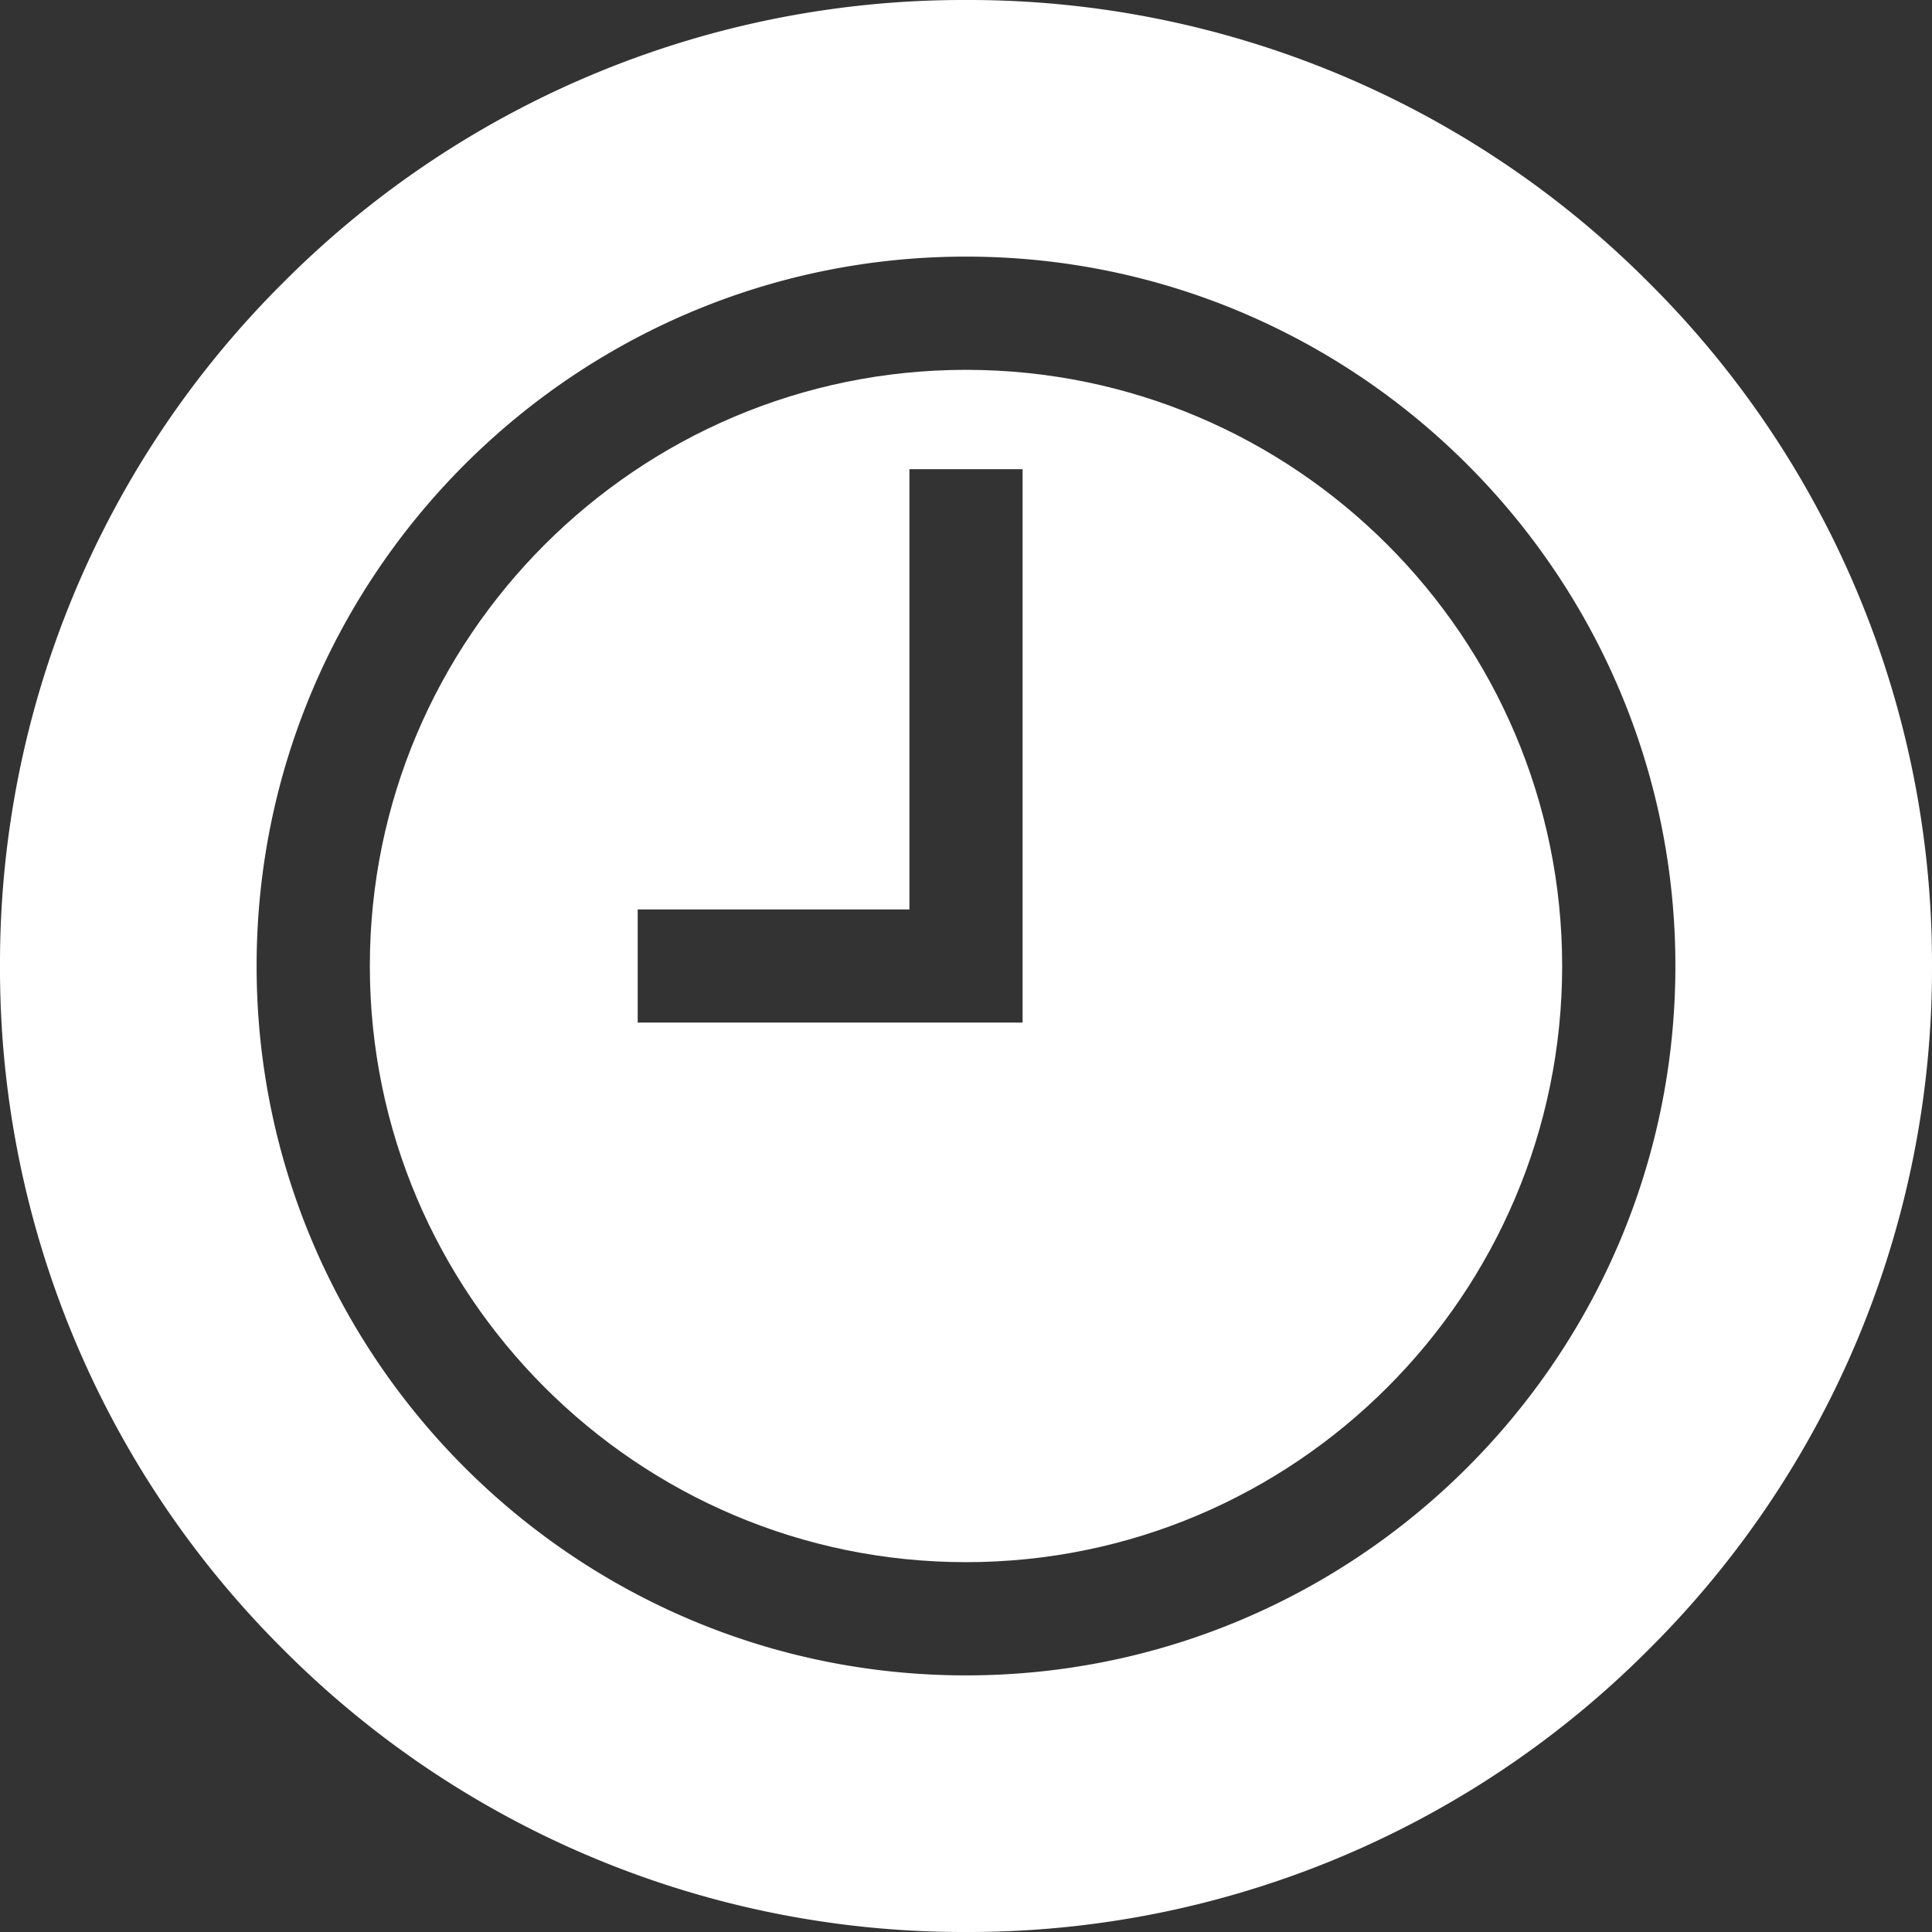 <svg width="28" height="28" fill="none" xmlns="http://www.w3.org/2000/svg"><rect width="100%" height="100%" fill="#333333" stroke="none"/><g clip-path="url(#clip0)" fill="#fff"><path d="M14 5.36c-4.764 0-8.64 3.876-8.64 8.64 0 4.764 3.876 8.64 8.64 8.64 4.764 0 8.64-3.876 8.64-8.64 0-4.764-3.876-8.64-8.64-8.64zm.82 9.46H9.242v-1.64h3.938V6.8h1.64v8.02z"/><path d="M23.9 4.1A13.908 13.908 0 0014 0a13.91 13.91 0 00-9.9 4.1A13.909 13.909 0 000 14a13.91 13.91 0 004.1 9.9A13.909 13.909 0 0014 28a13.91 13.91 0 009.9-4.1A13.909 13.909 0 0028 14a13.91 13.91 0 00-4.1-9.9zM14 24.281C8.33 24.281 3.719 19.67 3.719 14 3.719 8.33 8.33 3.719 14 3.719c5.67 0 10.281 4.612 10.281 10.281 0 5.67-4.612 10.281-10.281 10.281z"/></g><defs><clipPath id="clip0"><path fill="#fff" d="M0 0h28v28H0z"/></clipPath></defs></svg>